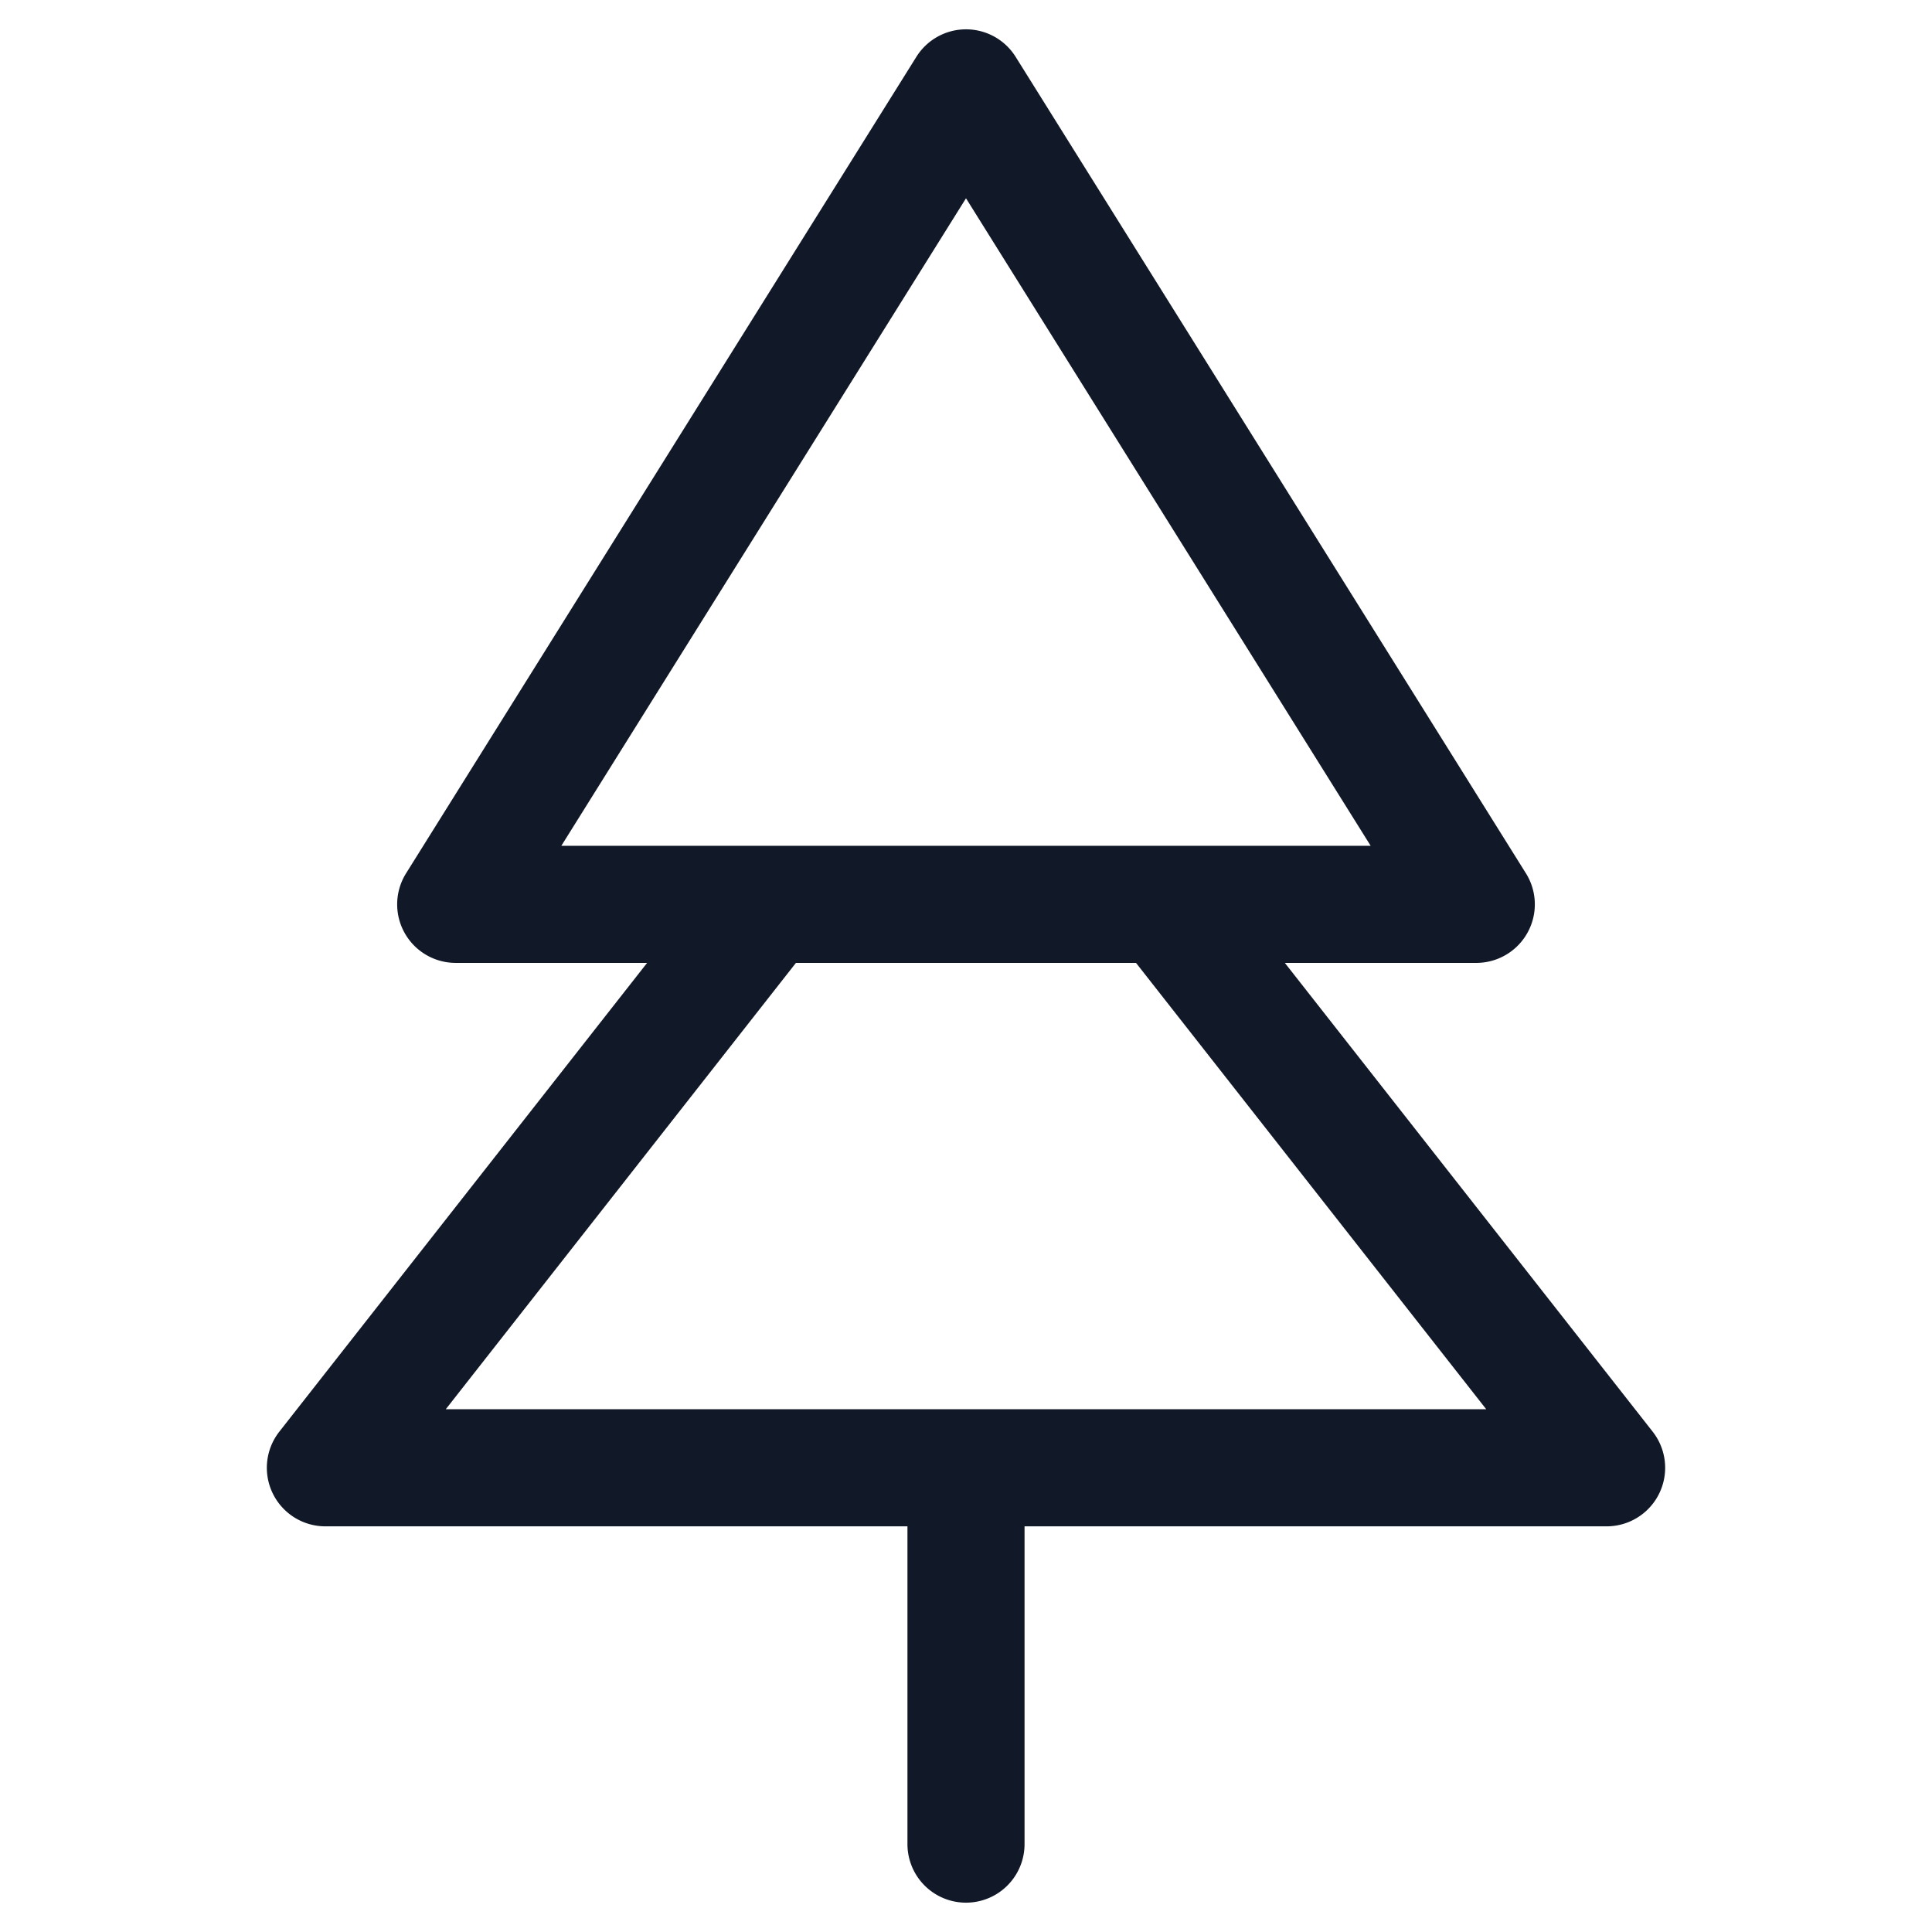 <svg xmlns="http://www.w3.org/2000/svg" width="33" height="33" fill="none" viewBox="0 0 33 33"><path fill="#111827" fill-rule="evenodd" d="M16.5.501a1 1 0 0 1 .848.47l8.716 13.946a1 1 0 0 1-.848 1.53h-3.27l6.283 8.007a1 1 0 0 1-.787 1.617H17.5v5.428a1 1 0 1 1-2 0v-5.428H5.558a1 1 0 0 1-.787-1.617l6.282-8.007h-3.27a1 1 0 0 1-.847-1.53L15.652.971a1 1 0 0 1 .848-.47Zm-2.905 15.946-5.981 7.624H25.386l-5.982-7.624h-5.809ZM16.5 3.387l-6.912 11.06h13.824L16.5 3.387Z" clip-rule="evenodd"/></svg>